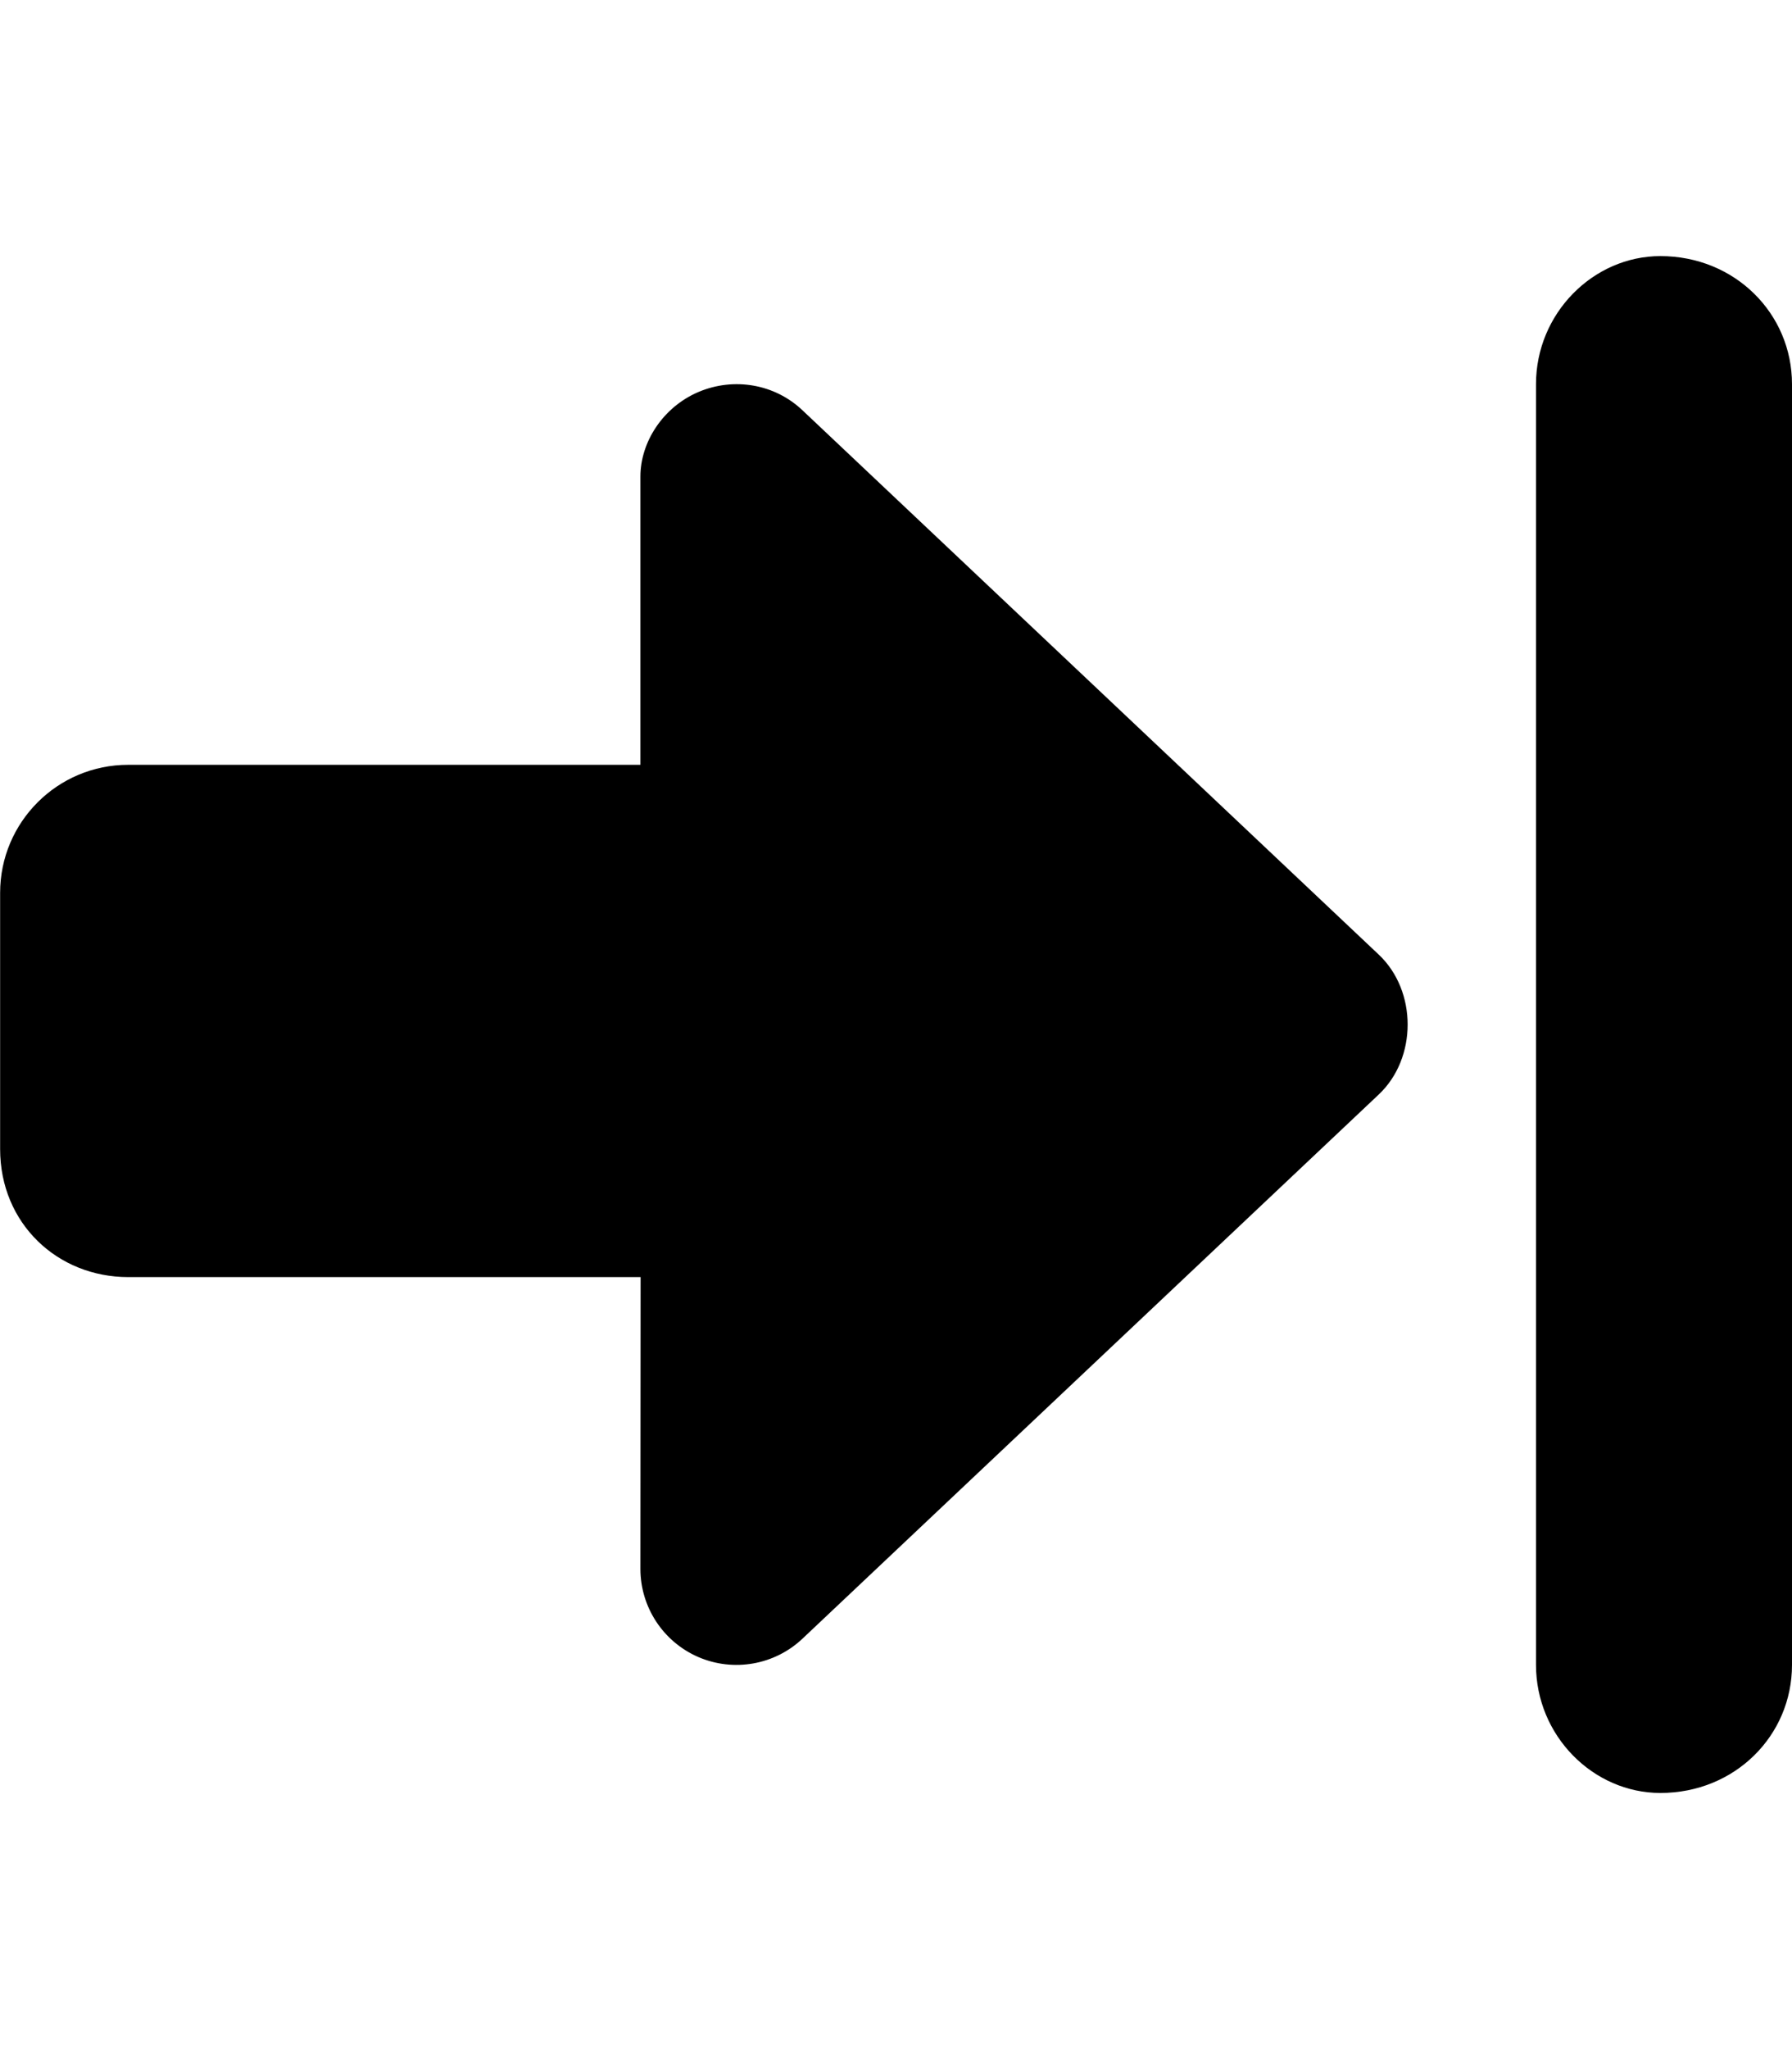 <svg fill="currentColor" xmlns="http://www.w3.org/2000/svg" viewBox="0 0 448 512"><!--! Font Awesome Pro 6.1.1 by @fontawesome - https://fontawesome.com License - https://fontawesome.com/license (Commercial License) Copyright 2022 Fonticons, Inc. --><path d="M32.05 319.1l128.1 0L160.1 392c0 9.578 5.708 18.25 14.51 22.05c8.803 3.781 19.03 1.984 26-4.594l144.1-136c9.602-9.062 9.602-25.84 0-34.91L200.6 102.5C193.7 95.96 183.5 94.17 174.6 97.95C165.8 101.7 160.1 110.4 160.1 119.1L160.1 191.1L32.05 191.1c-17.69 0-32.02 14.33-32.02 32V287.1C.023 305.7 14.36 319.1 32.05 319.1zM415.1 63.99C398.3 63.99 384 78.32 384 95.99v320C384 433.7 398.3 448 415.1 448C433.7 448 448 433.7 448 416V95.99C448 78.32 433.7 63.99 415.1 63.99z"/></svg>